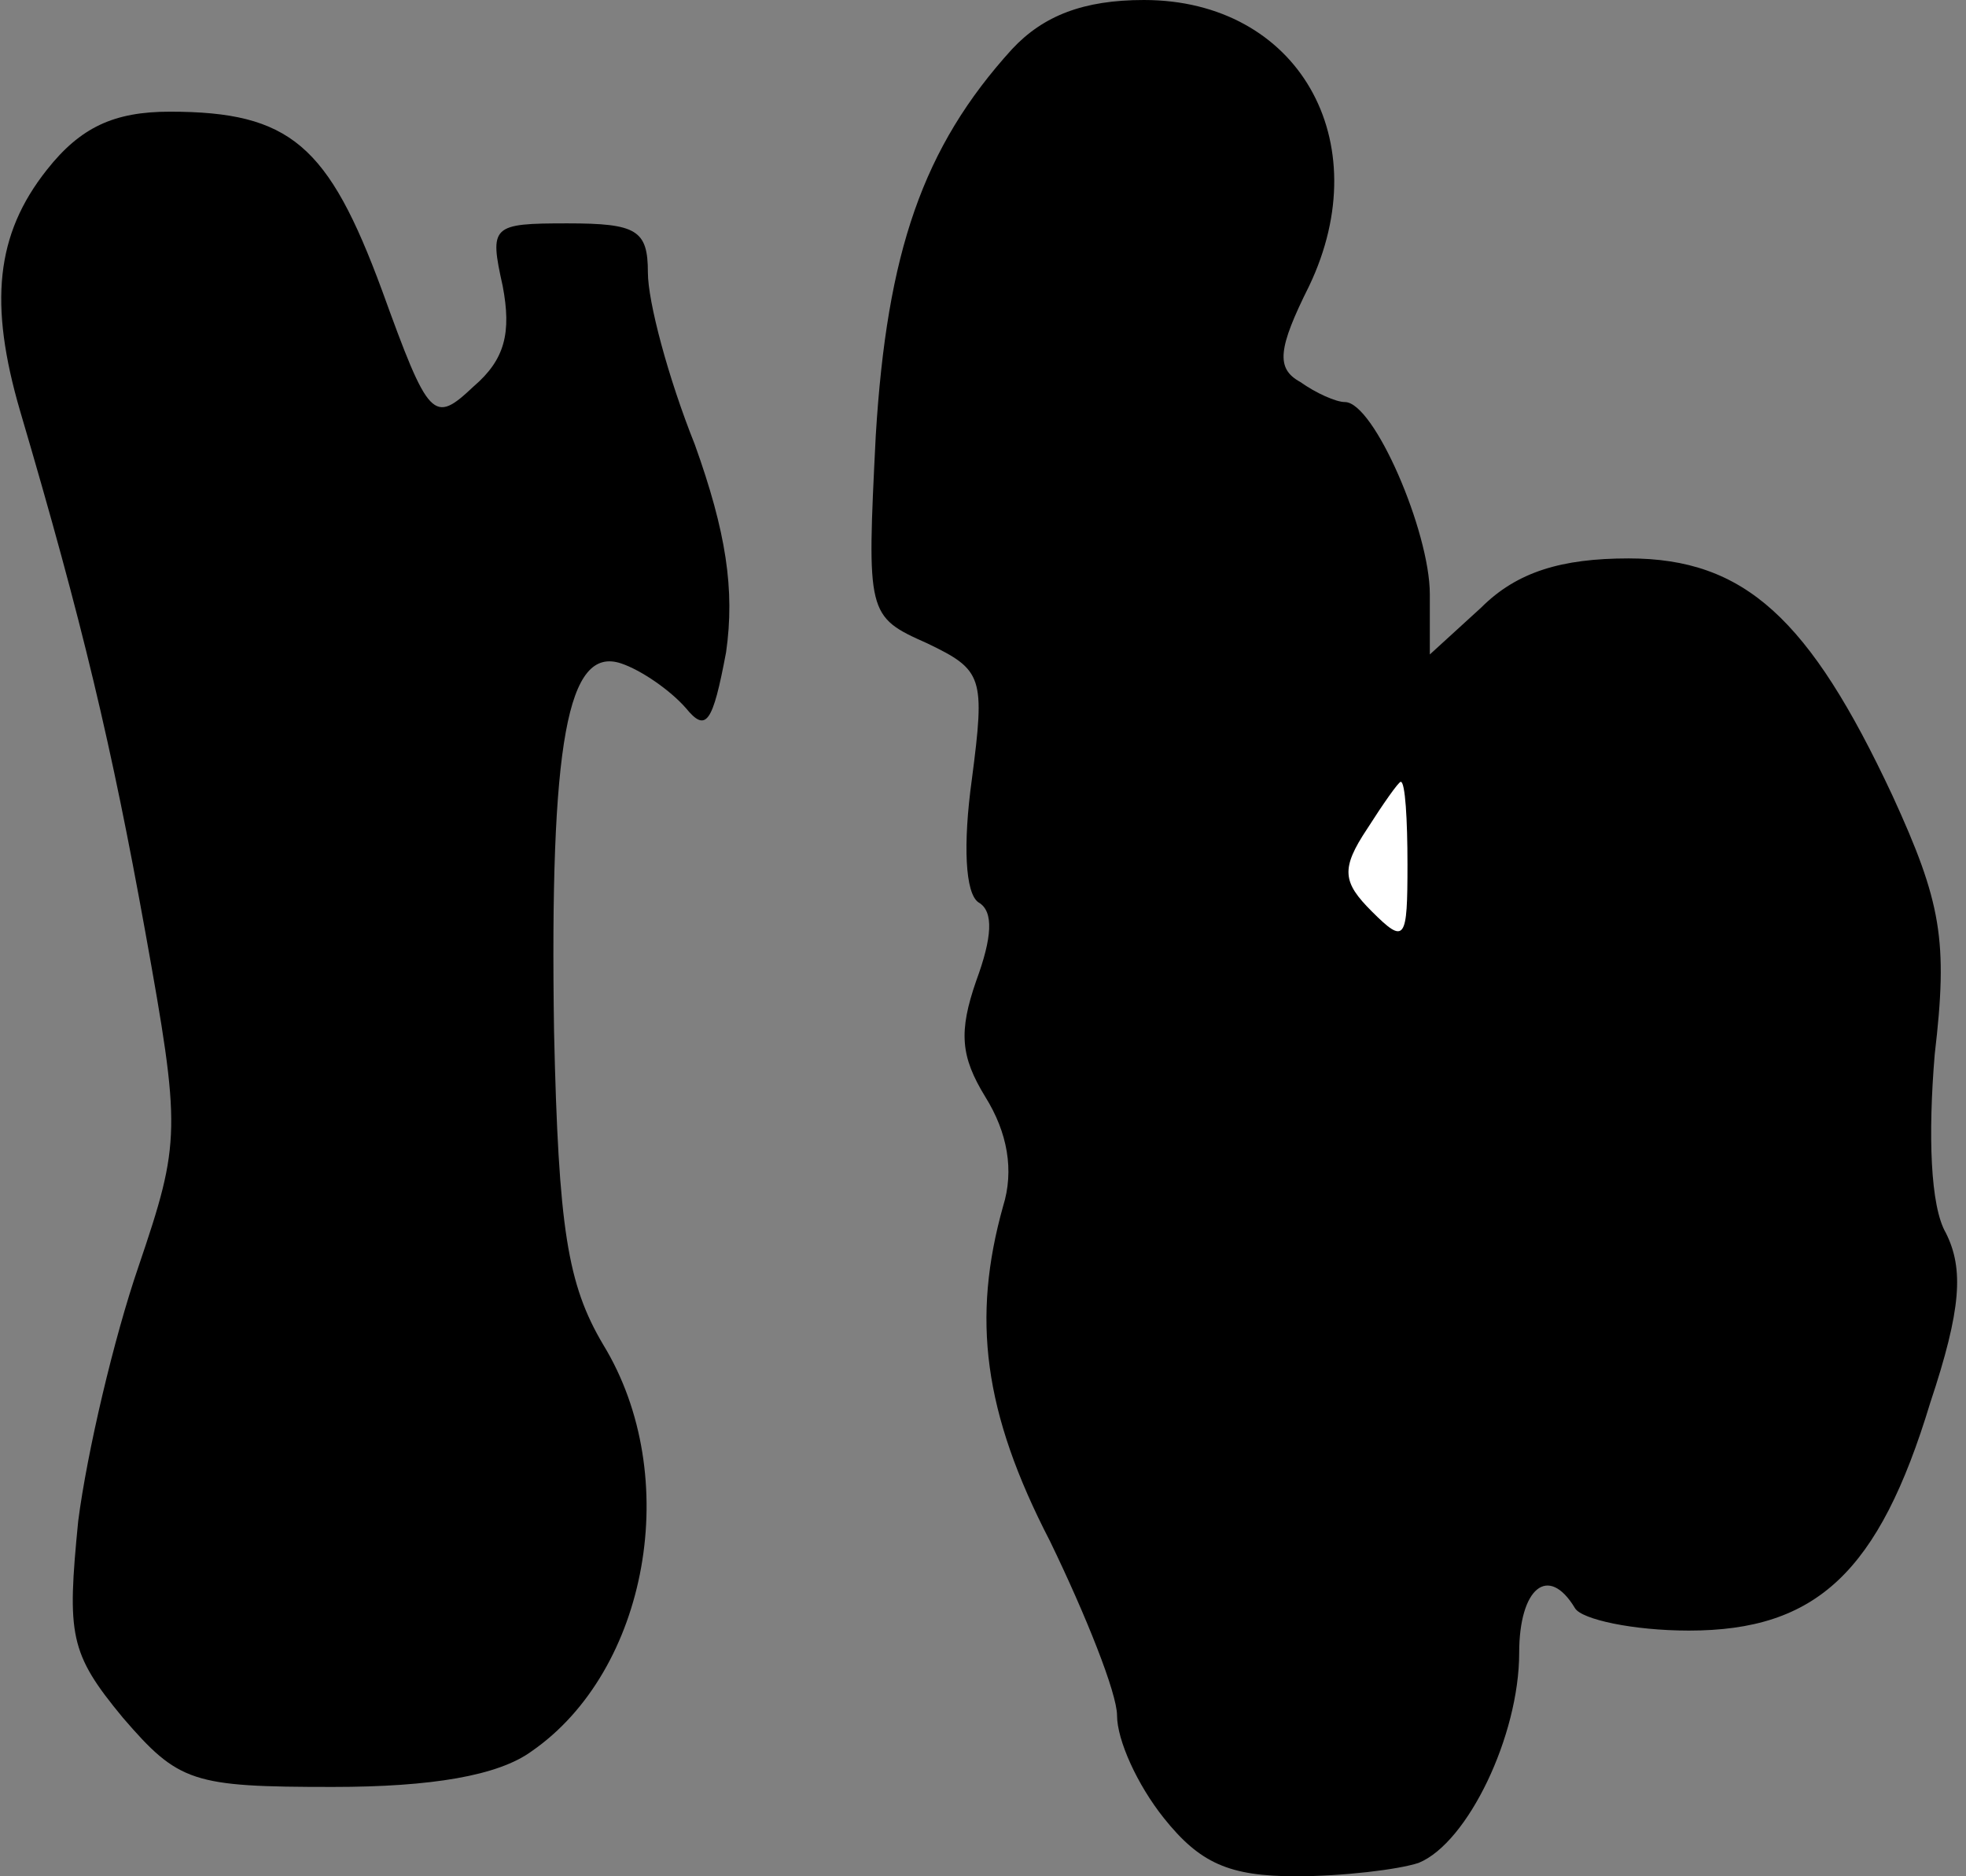 <?xml version="1.0" standalone="no"?>
<!DOCTYPE svg PUBLIC "-//W3C//DTD SVG 20010904//EN"
 "http://www.w3.org/TR/2001/REC-SVG-20010904/DTD/svg10.dtd">
<svg version="1.0" xmlns="http://www.w3.org/2000/svg"
 width="88pt" height="84pt" viewBox="0 0 88 84"
 preserveAspectRatio="xMidYMid meet">
<rect x="0" y="0" width="88" height="84" fill="#808080" stroke="none"/>
<g transform="translate(0,84) scale(0.1,-0.1)"
fill="#000000" stroke="none">
<path fill="#000000" stroke="none" d="M453 818 c-40 -44 -56 -91 -61 -173 -4
-80 -4 -81 23 -93 25 -12 26 -15 20 -61 -4 -29 -3 -51 3 -55 7 -4 6 -16 -1
-35 -8 -23 -7 -34 4 -52 10 -16 13 -33 8 -49 -14 -50 -9 -92 21 -150 16 -33
30 -68 30 -78 0 -11 9 -31 21 -46 16 -20 29 -26 59 -26 21 0 46 3 55 6 22 9
45 57 45 94 0 29 13 40 25 20 3 -5 26 -10 51 -10 57 0 85 26 108 102 14 42 15
60 7 76 -7 12 -8 44 -5 80 6 51 3 68 -19 116 -37 79 -66 106 -118 106 -30 0
-50 -6 -66 -22 l-23 -21 0 27 c0 28 -25 86 -38 86 -4 0 -13 4 -20 9 -11 6 -10
15 4 43 31 65 -5 128 -74 128 -27 0 -45 -7 -59 -22z"/>
<path fill="#ffffff" stroke="none" d="M630 453 c0 -34 -1 -36 -16 -21 -13 13
-14 19 -2 37 7 11 14 21 15 21 2 0 3 -17 3 -37z"/>
<path fill="#000000" stroke="none" d="M21 764 c-23 -29 -26 -60 -12 -108 28
-95 41 -150 56 -233 16 -89 16 -94 -3 -150 -11 -32 -23 -83 -27 -114 -5 -51
-4 -59 20 -88 25 -29 31 -31 94 -31 44 0 74 5 89 16 52 36 68 123 32 182 -16
27 -20 52 -22 140 -2 130 6 173 30 165 9 -3 22 -12 29 -20 9 -11 12 -7 18 25
4 28 0 54 -14 93 -12 30 -21 64 -21 77 0 19 -5 22 -36 22 -34 0 -35 -1 -29
-28 4 -21 1 -33 -13 -45 -18 -17 -20 -15 -41 43 -24 65 -41 80 -95 80 -25 0
-40 -7 -55 -26z"/>
</g>
</svg>
